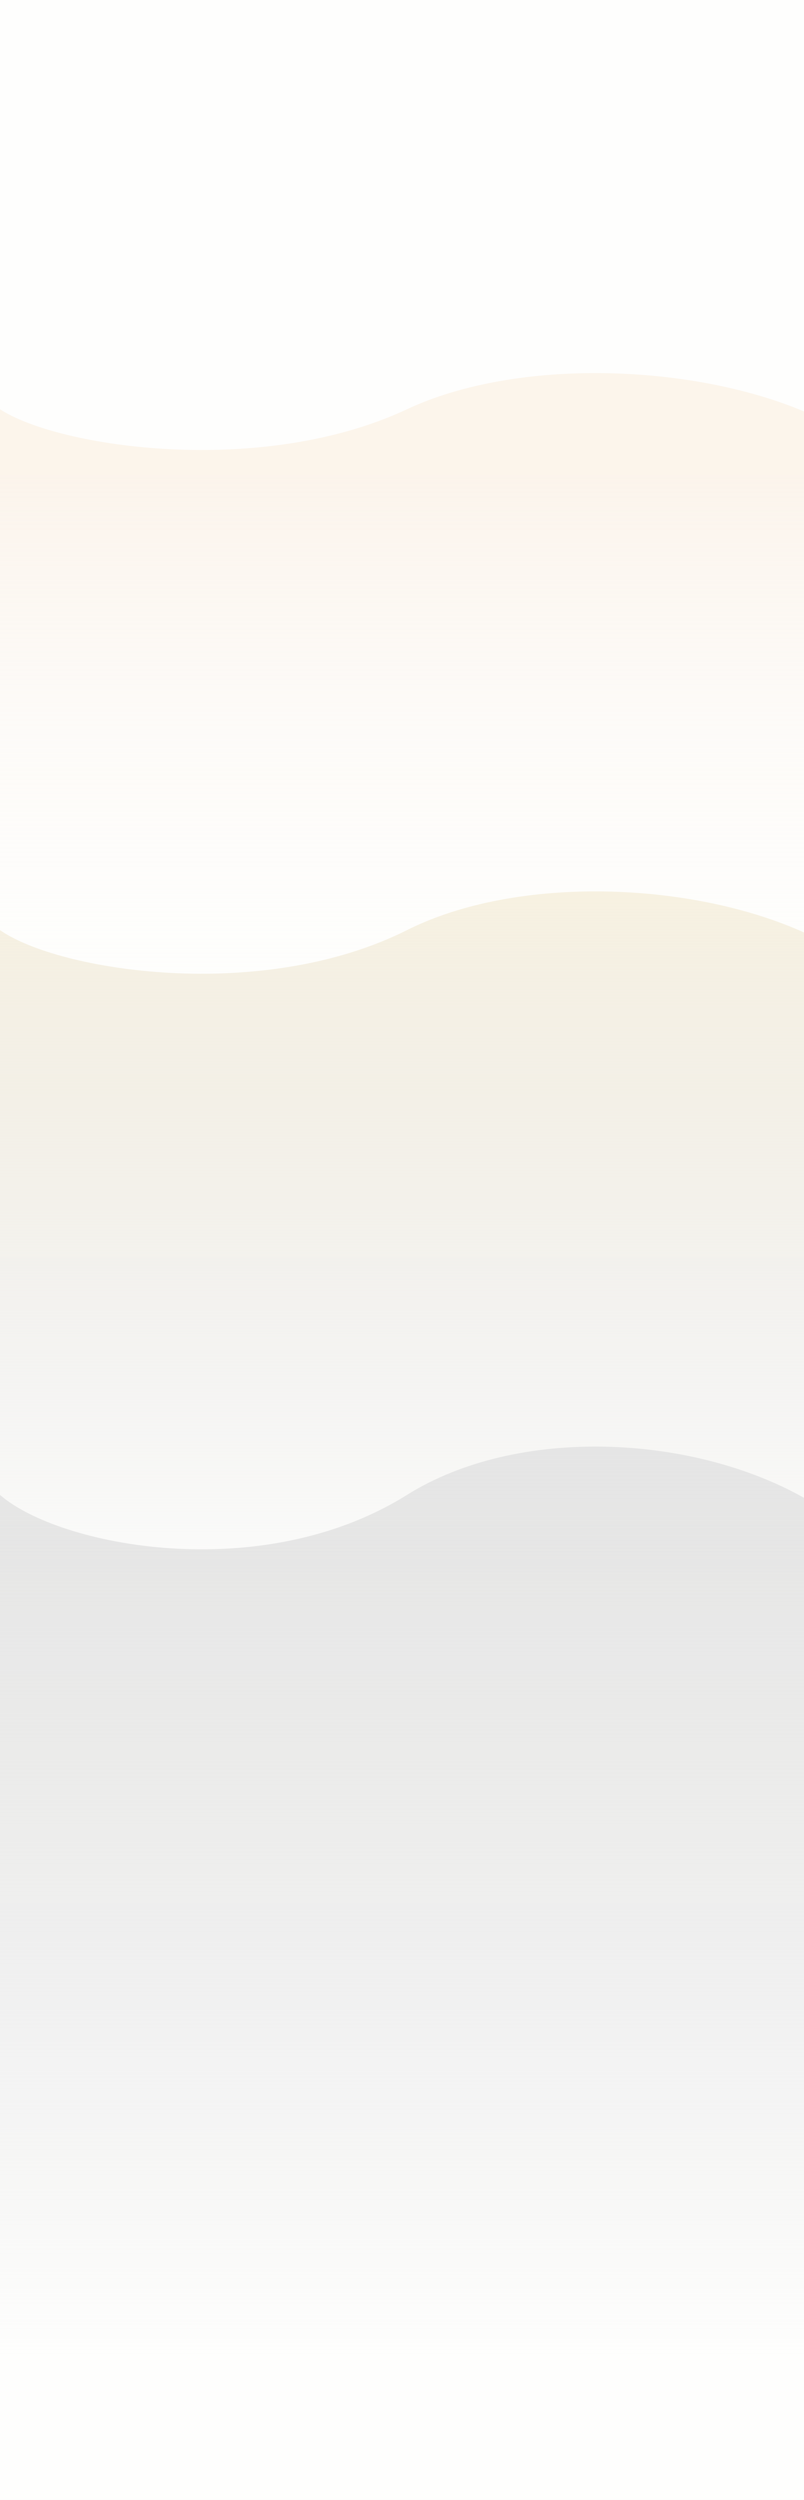 <svg width="1440" height="4476" viewBox="0 0 1440 4476" fill="none" xmlns="http://www.w3.org/2000/svg">
<rect width="1440" height="4476" fill="#FEFEFD"/>
<g filter="url(#filter0_i_168_281)">
<path d="M729 722.747C468.193 844.919 105.167 791.556 0 722.747V1881H1440V726.705C1239 641.872 927 629.996 729 722.747Z" fill="url(#paint0_linear_168_281)" fill-opacity="0.5"/>
</g>
<g filter="url(#filter1_i_168_281)">
<path d="M729 1655.3C468.193 1786.06 105.167 1728.95 0 1655.3V2895H1440V1659.54C1239 1568.74 927 1556.03 729 1655.3Z" fill="url(#paint1_linear_168_281)"/>
</g>
<g filter="url(#filter2_i_168_281)">
<path d="M729 2666.51C468.193 2829.73 105.167 2758.44 0 2666.51V4214H1440V2671.79C1239 2558.45 927 2542.58 729 2666.51Z" fill="url(#paint2_linear_168_281)"/>
</g>
<defs>
<filter id="filter0_i_168_281" x="0" y="658" width="1440" height="1233" filterUnits="userSpaceOnUse" color-interpolation-filters="sRGB">
<feFlood flood-opacity="0" result="BackgroundImageFix"/>
<feBlend mode="normal" in="SourceGraphic" in2="BackgroundImageFix" result="shape"/>
<feColorMatrix in="SourceAlpha" type="matrix" values="0 0 0 0 0 0 0 0 0 0 0 0 0 0 0 0 0 0 127 0" result="hardAlpha"/>
<feOffset dy="10"/>
<feGaussianBlur stdDeviation="20"/>
<feComposite in2="hardAlpha" operator="arithmetic" k2="-1" k3="1"/>
<feColorMatrix type="matrix" values="0 0 0 0 0 0 0 0 0 0 0 0 0 0 0 0 0 0 0.1 0"/>
<feBlend mode="normal" in2="shape" result="effect1_innerShadow_168_281"/>
</filter>
<filter id="filter1_i_168_281" x="0" y="1586" width="1440" height="1319" filterUnits="userSpaceOnUse" color-interpolation-filters="sRGB">
<feFlood flood-opacity="0" result="BackgroundImageFix"/>
<feBlend mode="normal" in="SourceGraphic" in2="BackgroundImageFix" result="shape"/>
<feColorMatrix in="SourceAlpha" type="matrix" values="0 0 0 0 0 0 0 0 0 0 0 0 0 0 0 0 0 0 127 0" result="hardAlpha"/>
<feOffset dy="10"/>
<feGaussianBlur stdDeviation="25"/>
<feComposite in2="hardAlpha" operator="arithmetic" k2="-1" k3="1"/>
<feColorMatrix type="matrix" values="0 0 0 0 0 0 0 0 0 0 0 0 0 0 0 0 0 0 0.1 0"/>
<feBlend mode="normal" in2="shape" result="effect1_innerShadow_168_281"/>
</filter>
<filter id="filter2_i_168_281" x="0" y="2580" width="1440" height="1644" filterUnits="userSpaceOnUse" color-interpolation-filters="sRGB">
<feFlood flood-opacity="0" result="BackgroundImageFix"/>
<feBlend mode="normal" in="SourceGraphic" in2="BackgroundImageFix" result="shape"/>
<feColorMatrix in="SourceAlpha" type="matrix" values="0 0 0 0 0 0 0 0 0 0 0 0 0 0 0 0 0 0 127 0" result="hardAlpha"/>
<feOffset dy="10"/>
<feGaussianBlur stdDeviation="25"/>
<feComposite in2="hardAlpha" operator="arithmetic" k2="-1" k3="1"/>
<feColorMatrix type="matrix" values="0 0 0 0 0 0 0 0 0 0 0 0 0 0 0 0 0 0 0.1 0"/>
<feBlend mode="normal" in2="shape" result="effect1_innerShadow_168_281"/>
</filter>
<linearGradient id="paint0_linear_168_281" x1="720" y1="658" x2="720" y2="1881" gradientUnits="userSpaceOnUse">
<stop offset="0.149" stop-color="#FAEBDA"/>
<stop offset="1" stop-color="#FEFEFD" stop-opacity="0"/>
</linearGradient>
<linearGradient id="paint1_linear_168_281" x1="720" y1="1586" x2="720" y2="2895" gradientUnits="userSpaceOnUse">
<stop stop-color="#F7F1E1"/>
<stop offset="1" stop-color="#D9D9D9" stop-opacity="0"/>
</linearGradient>
<linearGradient id="paint2_linear_168_281" x1="720" y1="2580" x2="720" y2="4214" gradientUnits="userSpaceOnUse">
<stop stop-color="#E5E5E5"/>
<stop offset="1" stop-color="#D9D9D9" stop-opacity="0"/>
</linearGradient>
</defs>
</svg>
